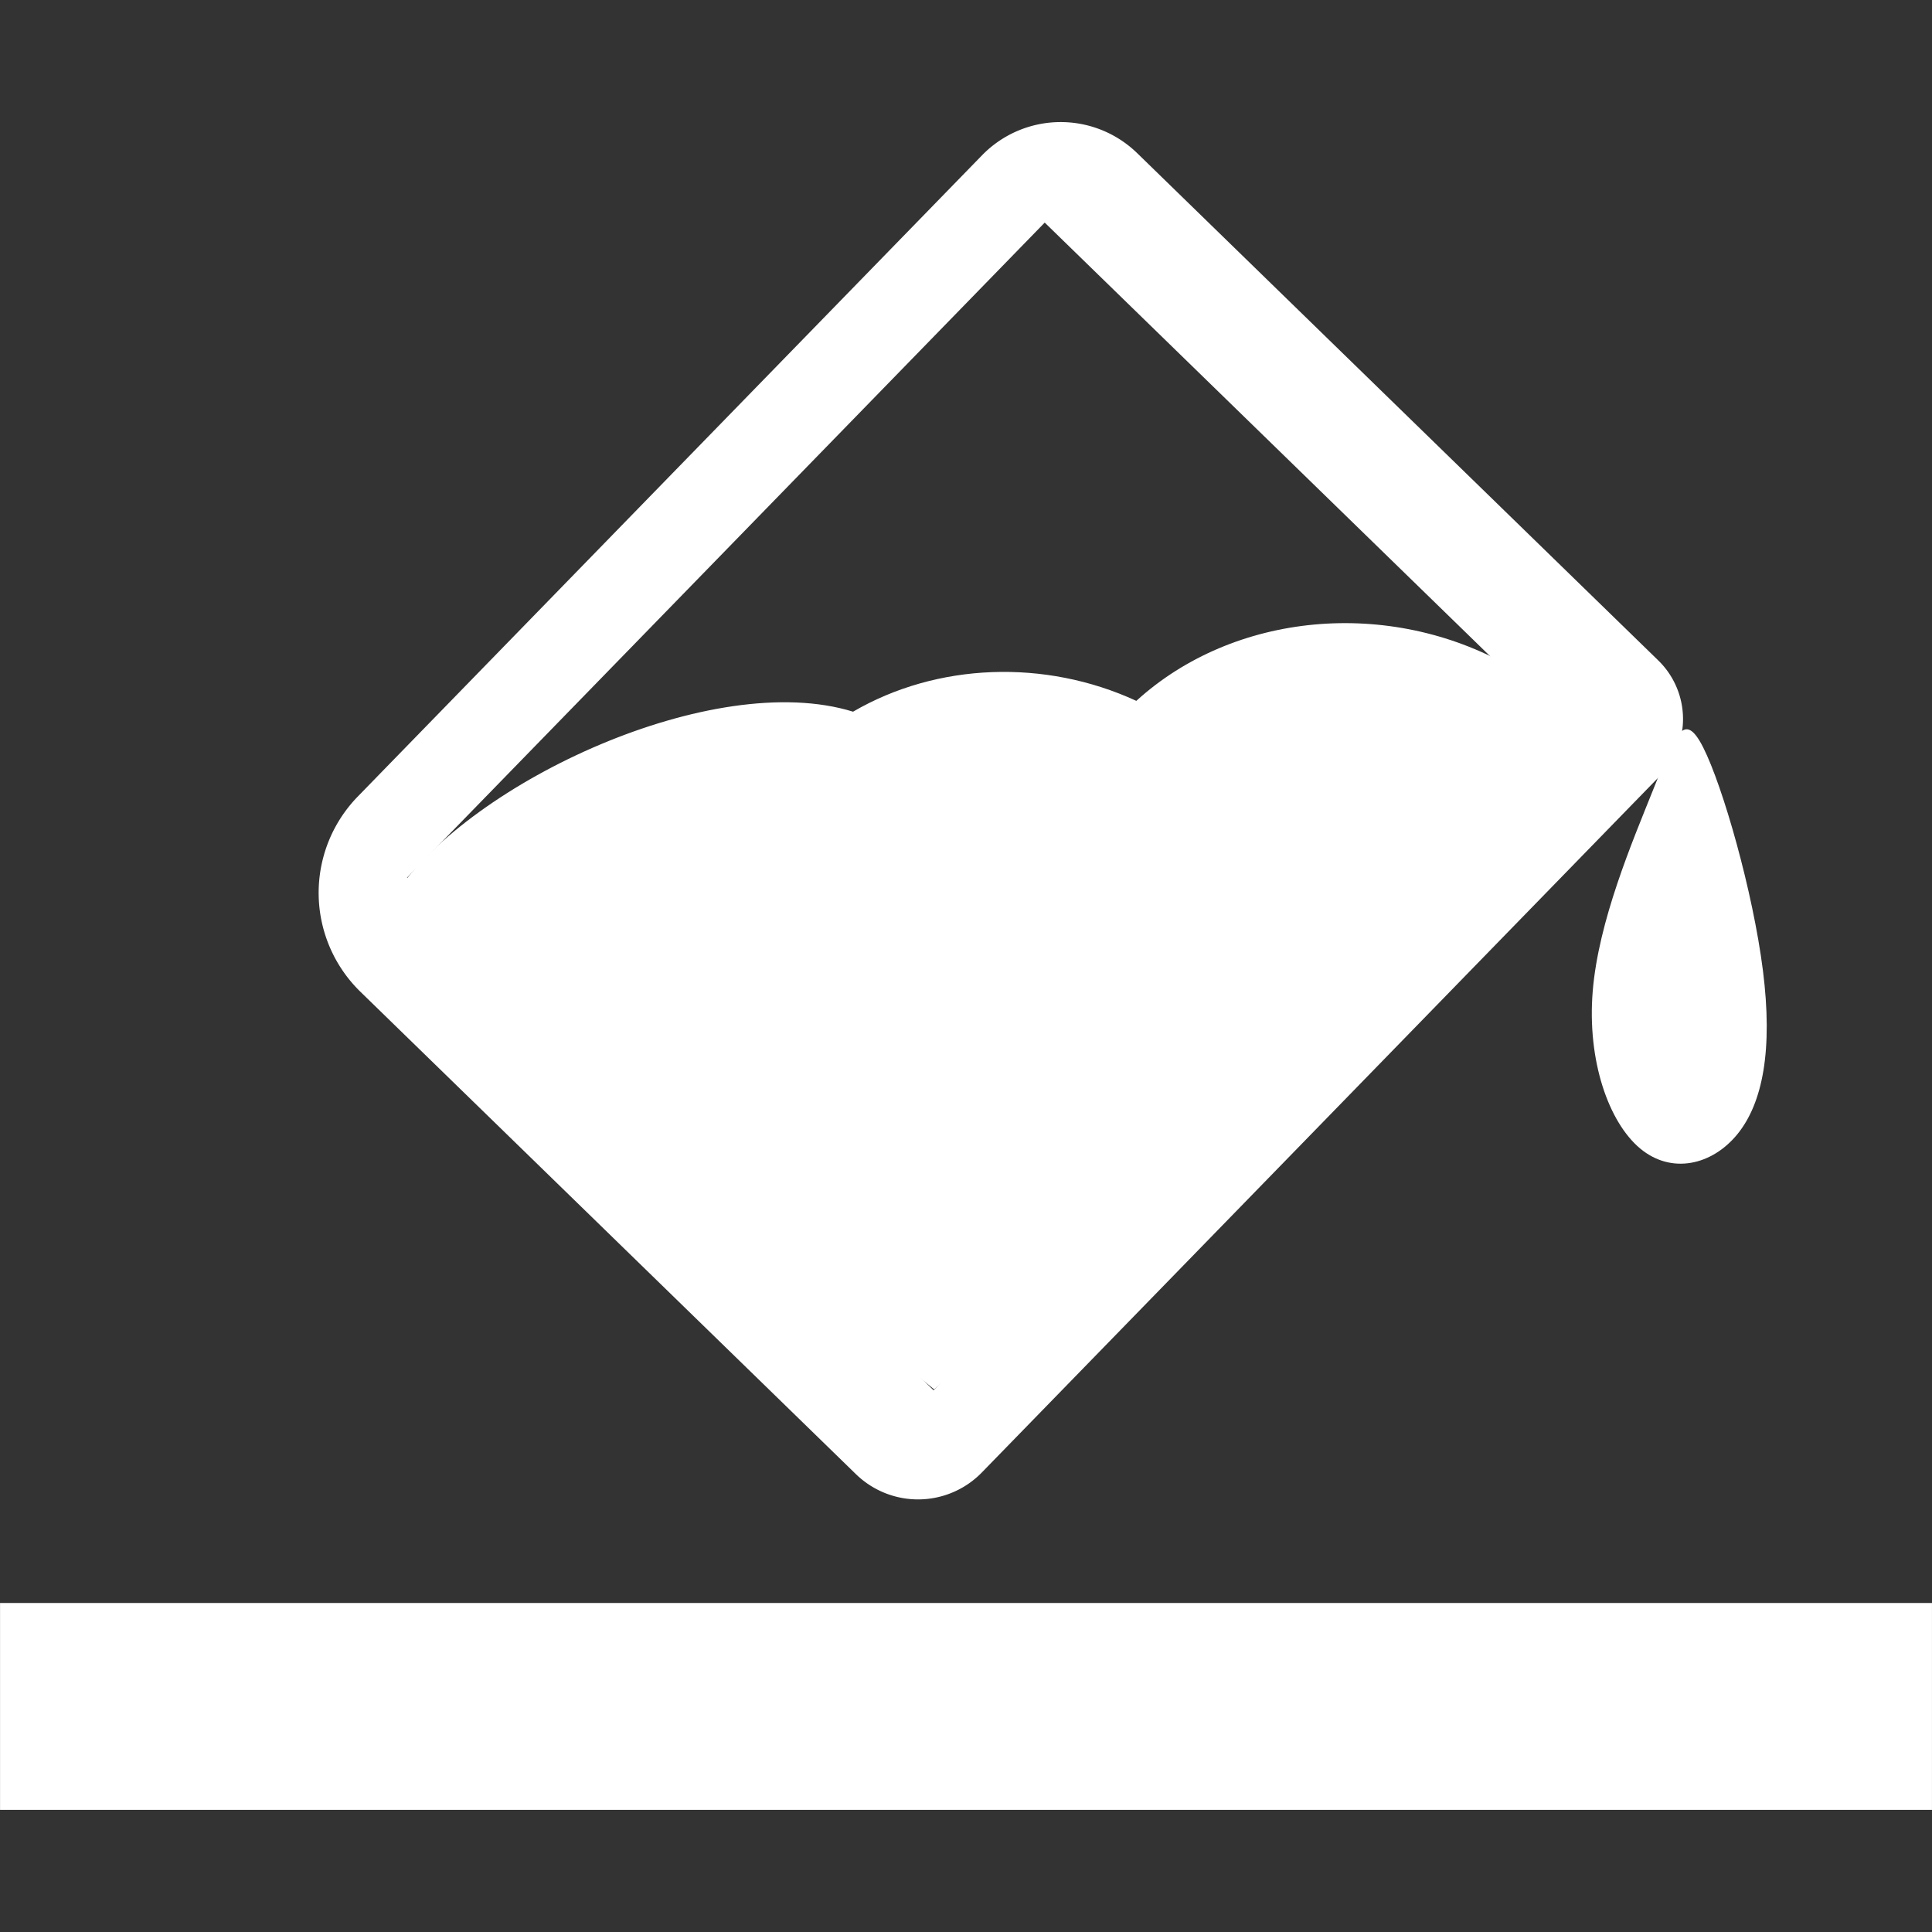 <?xml version="1.0" encoding="UTF-8" standalone="no"?>
<svg
   height="50"
   viewBox="0 -960 2000 2000"
   width="50"
   fill="#e8eaed"
   version="1.1"
   id="svg1"
   sodipodi:docname="bucket.svg"
   inkscape:export-filename="..\OneDrive\Desktop\InkScape_Files\paint bucket.png"
   inkscape:export-xdpi="96"
   inkscape:export-ydpi="96"
   inkscape:version="1.4.2 (f4327f4, 2025-05-13)"
   xmlns:inkscape="http://www.inkscape.org/namespaces/inkscape"
   xmlns:sodipodi="http://sodipodi.sourceforge.net/DTD/sodipodi-0.dtd"
   xmlns="http://www.w3.org/2000/svg"
   xmlns:svg="http://www.w3.org/2000/svg">
  <rect x="0" y="-960" width="2000" height="2000" fill="#333333" stroke="none"/>
  <defs
     id="defs1">
    <inkscape:path-effect
       effect="fillet_chamfer"
       id="path-effect23"
       is_visible="true"
       lpeversion="1"
       nodesatellites_param="F,0,0,1,0,119.429,0,1 @ F,0,0,1,0,150.295,0,1 @ F,0,0,1,0,96.905,0,1 @ F,0,0,1,0,88.944,0,1 | F,0,0,1,0,0,0,1 @ F,0,0,1,0,0,0,1 @ F,0,0,1,0,0,0,1 @ F,0,0,1,0,0,0,1"
       radius="0"
       unit="px"
       method="auto"
       mode="F"
       chamfer_steps="1"
       flexible="false"
       use_knot_distance="true"
       apply_no_radius="true"
       apply_with_radius="true"
       only_selected="false"
       hide_knots="false" />
    <inkscape:path-effect
       effect="fillet_chamfer"
       id="path-effect22"
       is_visible="true"
       lpeversion="1"
       nodesatellites_param="F,0,0,1,0,0,0,1 @ F,0,0,1,0,0,0,1 @ F,0,0,1,0,0,0,1 @ F,0,0,1,0,0,0,1 | F,0,0,1,0,0,0,1 @ F,0,0,1,0,0,0,1 @ F,0,0,1,0,0,0,1 @ F,0,0,1,0,0,0,1"
       radius="0"
       unit="px"
       method="auto"
       mode="F"
       chamfer_steps="1"
       flexible="false"
       use_knot_distance="true"
       apply_no_radius="true"
       apply_with_radius="true"
       only_selected="false"
       hide_knots="false" />
    <inkscape:path-effect
       effect="bspline"
       id="path-effect21"
       is_visible="true"
       lpeversion="1.3"
       weight="33.333"
       steps="2"
       helper_size="0"
       apply_no_weight="true"
       apply_with_weight="true"
       only_selected="false"
       uniform="false" />
    <inkscape:path-effect
       effect="bspline"
       id="path-effect8"
       is_visible="true"
       lpeversion="1.3"
       weight="33.333"
       steps="2"
       helper_size="0"
       apply_no_weight="true"
       apply_with_weight="true"
       only_selected="false"
       uniform="false" />
    <inkscape:path-effect
       effect="fillet_chamfer"
       id="path-effect7"
       is_visible="true"
       lpeversion="1"
       nodesatellites_param="F,0,0,1,0,0,0,1 @ F,0,0,1,0,0,0,1 @ F,0,0,1,0,0,0,1 @ F,0,0,1,0,0,0,1 | F,0,0,1,0,0,0,1 @ F,0,0,1,0,0,0,1 @ F,0,0,1,0,0,0,1 @ F,0,0,1,0,0,0,1"
       radius="0"
       unit="px"
       method="auto"
       mode="F"
       chamfer_steps="1"
       flexible="false"
       use_knot_distance="true"
       apply_no_radius="true"
       apply_with_radius="true"
       only_selected="false"
       hide_knots="false" />
    <inkscape:path-effect
       effect="fillet_chamfer"
       id="path-effect6"
       is_visible="true"
       lpeversion="1"
       nodesatellites_param="F,0,0,1,0,0,0,1 @ F,0,0,1,0,0,0,1 @ F,0,0,1,0,0,0,1 @ F,0,0,1,0,0,0,1 @ F,0,0,1,0,303.637,0,1"
       radius="0"
       unit="px"
       method="auto"
       mode="F"
       chamfer_steps="1"
       flexible="false"
       use_knot_distance="true"
       apply_no_radius="true"
       apply_with_radius="true"
       only_selected="false"
       hide_knots="false" />
    <inkscape:path-effect
       effect="fillet_chamfer"
       id="path-effect5"
       is_visible="true"
       lpeversion="1"
       nodesatellites_param="F,0,0,1,0,0,0,1 @ F,0,0,1,0,0,0,1 @ F,0,0,1,0,0,0,1 @ F,0,0,1,0,0,0,1 | F,0,0,1,0,0,0,1 @ F,0,0,1,0,0,0,1 @ F,0,0,1,0,0,0,1 @ F,0,0,1,0,0,0,1"
       radius="0"
       unit="px"
       method="auto"
       mode="F"
       chamfer_steps="1"
       flexible="false"
       use_knot_distance="true"
       apply_no_radius="true"
       apply_with_radius="true"
       only_selected="false"
       hide_knots="false" />
    <inkscape:path-effect
       effect="fillet_chamfer"
       id="path-effect4"
       is_visible="true"
       lpeversion="1"
       nodesatellites_param="F,0,0,1,0,0,0,1 @ F,0,0,1,0,0,0,1 @ F,0,0,1,0,0,0,1 @ F,0,0,1,0,0,0,1 @ F,0,0,1,0,0,0,1"
       radius="0"
       unit="px"
       method="auto"
       mode="F"
       chamfer_steps="1"
       flexible="false"
       use_knot_distance="true"
       apply_no_radius="true"
       apply_with_radius="true"
       only_selected="false"
       hide_knots="false" />
  </defs>
  <sodipodi:namedview
     id="namedview1"
     pagecolor="#ffffff"
     bordercolor="#000000"
     borderopacity="0.25"
     inkscape:showpageshadow="2"
     inkscape:pageopacity="0.0"
     inkscape:pagecheckerboard="0"
     inkscape:deskcolor="#d1d1d1"
     inkscape:antialias-rendering="false"
     inkscape:zoom="11.387365"
     inkscape:cx="27.83787"
     inkscape:cy="9.8793703"
     inkscape:window-width="1920"
     inkscape:window-height="991"
     inkscape:window-x="-9"
     inkscape:window-y="-9"
     inkscape:window-maximized="1"
     inkscape:current-layer="svg1" />
  <g
     id="g26"
     transform="matrix(0.951,0,0,0.951,135.435,-113.546)">
    <g
       id="g19"
       transform="rotate(44.231,4826.636,1822.793)">
      <path
         d="m 257.655,2720.519 v 974.183 a 150.295,150.295 45 0 0 150.295,150.295 h 752.8 a 96.905,96.905 135 0 0 96.905,-96.905 V 2690.035 A 88.944,88.944 45 0 0 1168.71,2601.09 H 377.084 a 119.429,119.429 135 0 0 -119.429,119.429 z m 100,4.946 H 1157.655 v 995.156 H 357.655 Z"
         style="fill:#ffffff;stroke-width:29.691"
         id="path3"
         sodipodi:nodetypes="cccccccccc"
         inkscape:path-effect="#path-effect23"
         inkscape:original-d="M 257.65504,2601.09 V 3844.9963 H 1257.655 V 2601.09 Z m 100,124.375 H 1157.655 v 995.1563 H 357.65504 Z" />
      <path
         id="path15"
         style="fill:#ffffff;stroke:none;stroke-width:34.479"
         d="m 1057.446,2718.351 c -146.584,38.425 -256.569,167.24 -265.189,310.591 -103.381,36.573 -184.397,121.704 -212.723,223.525 -141.879,72.397 -244.503,344.753 -218.69,488.269 -14.88,196.332 48.325,25.33 96.43,67.367 -13.772,-116.878 50.112,-263.913 144.064,-350.837 51.721,-47.833 122.142,-48.648 189.396,-66.273 15.278,-4.009 23.154,-40.898 38.636,-43.095 -0.764,-39.717 6.901,-80.005 22.53,-118.419 0.866,-2.127 1.756,-4.246 2.67,-6.358 28.584,-66.113 79.445,-122.766 143.674,-160.039 -4.941,-12.6 -8.65,-25.721 -11.081,-39.206 -0.049,-0.27 -0.098,-0.54 -0.146,-0.811 -21.881,-124.392 66.979,-252.929 198.734,-287.471 22.513,-5.898 45.452,-8.769 68.138,-8.527 -60.687,-23.206 -129.503,-26.26 -196.444,-8.717 z"
         sodipodi:nodetypes="ccccccccsccscccc" />
      <path
         style="fill:#ffffff;stroke:none;stroke-width:0.103;stroke-dasharray:none;stroke-opacity:1"
         d="m 12.459,116.755 c 0.329,-2.422 1.388,-4.622 2.999,-6.227 0.794,-0.791 1.503,-1.306 2.457,-1.783 0.99,-0.495 1.671,-0.698 3.307,-0.987 0.133,-0.023 0.14,-0.053 0.14,-0.574 0,-2.462 1.411,-4.955 3.534,-6.245 0.275,-0.167 0.38,-0.265 0.359,-0.337 -0.016,-0.056 -0.105,-0.352 -0.198,-0.66 -0.228,-0.752 -0.282,-1.88 -0.128,-2.643 0.401,-1.979 1.821,-3.676 3.682,-4.401 l 0.326,-0.127 0.833,12.207 -0.833,12.009 -8.045,0.705 -8.465,-0.705 z"
         id="path19"
         transform="matrix(40,0,0,40,0,-960)"
         sodipodi:nodetypes="ssscsssssscccccs" />
      <path
         style="fill:#ffffff;stroke:none;stroke-width:66.24;stroke-dasharray:none;stroke-opacity:1"
         d="m 1317.32,2628.189 c -58.36,7.706 -41.816,40.13 -14.341,108.711 27.476,68.58 65.882,173.313 126.345,227.112 60.463,53.799 142.978,56.664 201.997,21.741 59.019,-34.923 94.539,-107.632 92.438,-169.138 -2.102,-61.506 -41.825,-111.806 -128.32,-145.463 -86.496,-33.657 -219.757,-50.669 -278.118,-42.963 z"
         id="path21"
         inkscape:path-effect="#path-effect21"
         inkscape:original-d="m 1242.416,2603.4703 c 16.544,32.4246 33.0879,64.8491 49.6318,97.2736 38.4077,104.7363 76.8142,209.4687 115.2212,314.2028 82.5183,2.8649 165.0333,5.7297 247.5497,8.5943 35.5218,-72.7113 71.0419,-145.4199 106.5629,-218.1299 -39.7247,-50.302 -79.4476,-100.6018 -119.1713,-150.9025 -133.2674,-17.0131 -266.5294,-34.0254 -399.7943,-51.0383 z"
         transform="matrix(0.771,0.355,0.037,0.697,156.86,335.336)" />
      <rect
         style="fill:#ffffff;stroke:#ffffff;stroke-width:66.24;stroke-dasharray:none;stroke-opacity:1"
         id="rect23"
         width="1000.983"
         height="101.837"
         x="-2264.586"
         y="2908.484"
         transform="rotate(-44.231)" />
      <rect
         style="fill:#ffffff;stroke:#ffffff;stroke-width:66.24;stroke-dasharray:none;stroke-opacity:1"
         id="rect24"
         width="454.541"
         height="52.16"
         x="-1497.083"
         y="2744.551"
         transform="rotate(-44.231)" />
      <rect
         style="fill:#ffffff;stroke:#ffffff;stroke-width:66.24;stroke-dasharray:none;stroke-opacity:1"
         id="rect25"
         width="263.286"
         height="101.837"
         x="-1574.081"
         y="2791.744"
         transform="rotate(-44.231)" />
      <rect
         style="fill:#ffffff;stroke:#ffffff;stroke-width:66.24;stroke-dasharray:none;stroke-opacity:1"
         id="rect26"
         width="2036.74"
         height="158.965"
         x="-2748.933"
         y="3738.083"
         transform="rotate(-44.231)" />
    </g>
  </g>
</svg>
